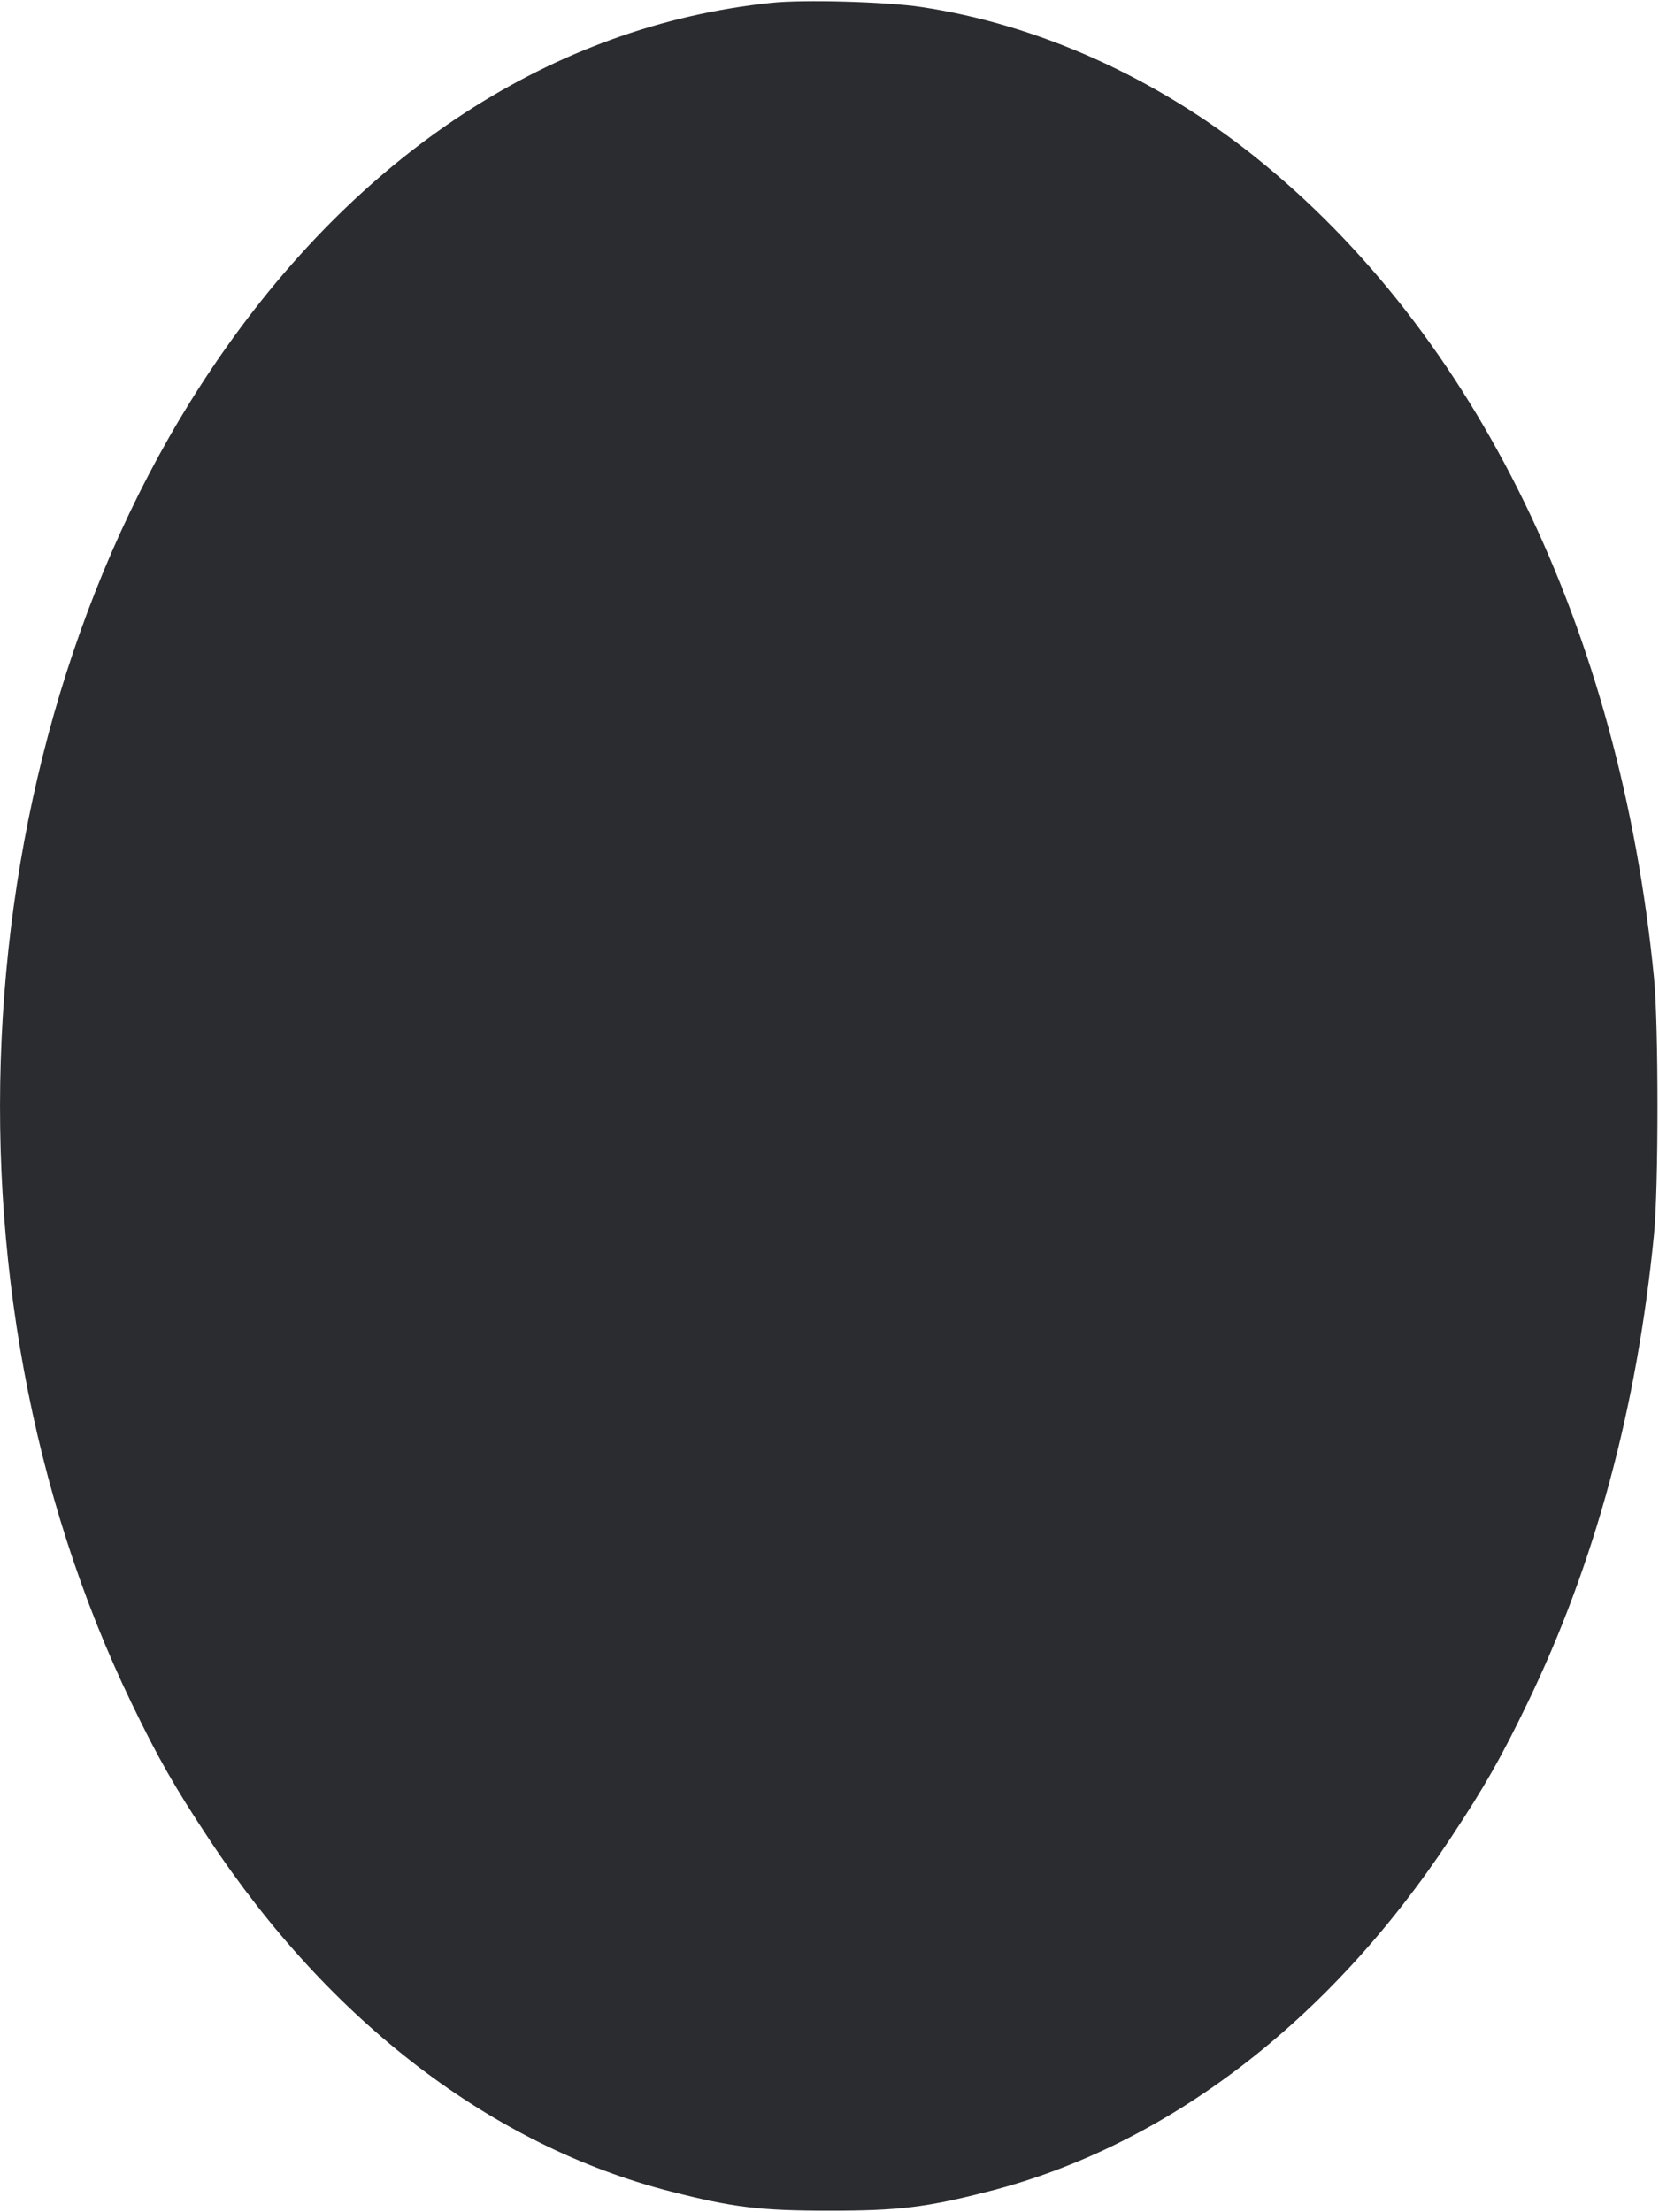 <svg width="48" height="64" viewBox="0 0 48 64" fill="none" xmlns="http://www.w3.org/2000/svg"><path d="M22.320 0.081 C 16.002 0.740,10.336 4.430,6.167 10.600 C -1.071 21.313,-2.040 37.171,3.805 49.270 C 4.577 50.868,5.043 51.686,6.045 53.200 C 9.546 58.493,14.238 62.077,19.400 63.399 C 21.203 63.861,21.992 63.957,24.000 63.957 C 26.008 63.957,26.797 63.861,28.600 63.399 C 33.760 62.077,38.456 58.491,41.955 53.200 C 42.957 51.686,43.423 50.868,44.195 49.270 C 46.149 45.224,47.364 40.726,47.855 35.720 C 47.990 34.352,47.990 29.648,47.855 28.280 C 46.868 18.208,42.718 9.670,36.317 4.542 C 33.443 2.239,30.016 0.701,26.640 0.200 C 25.622 0.049,23.253 -0.016,22.320 0.081 " fill="#2B2C30" stroke="none" fill-rule="evenodd"></path></svg>